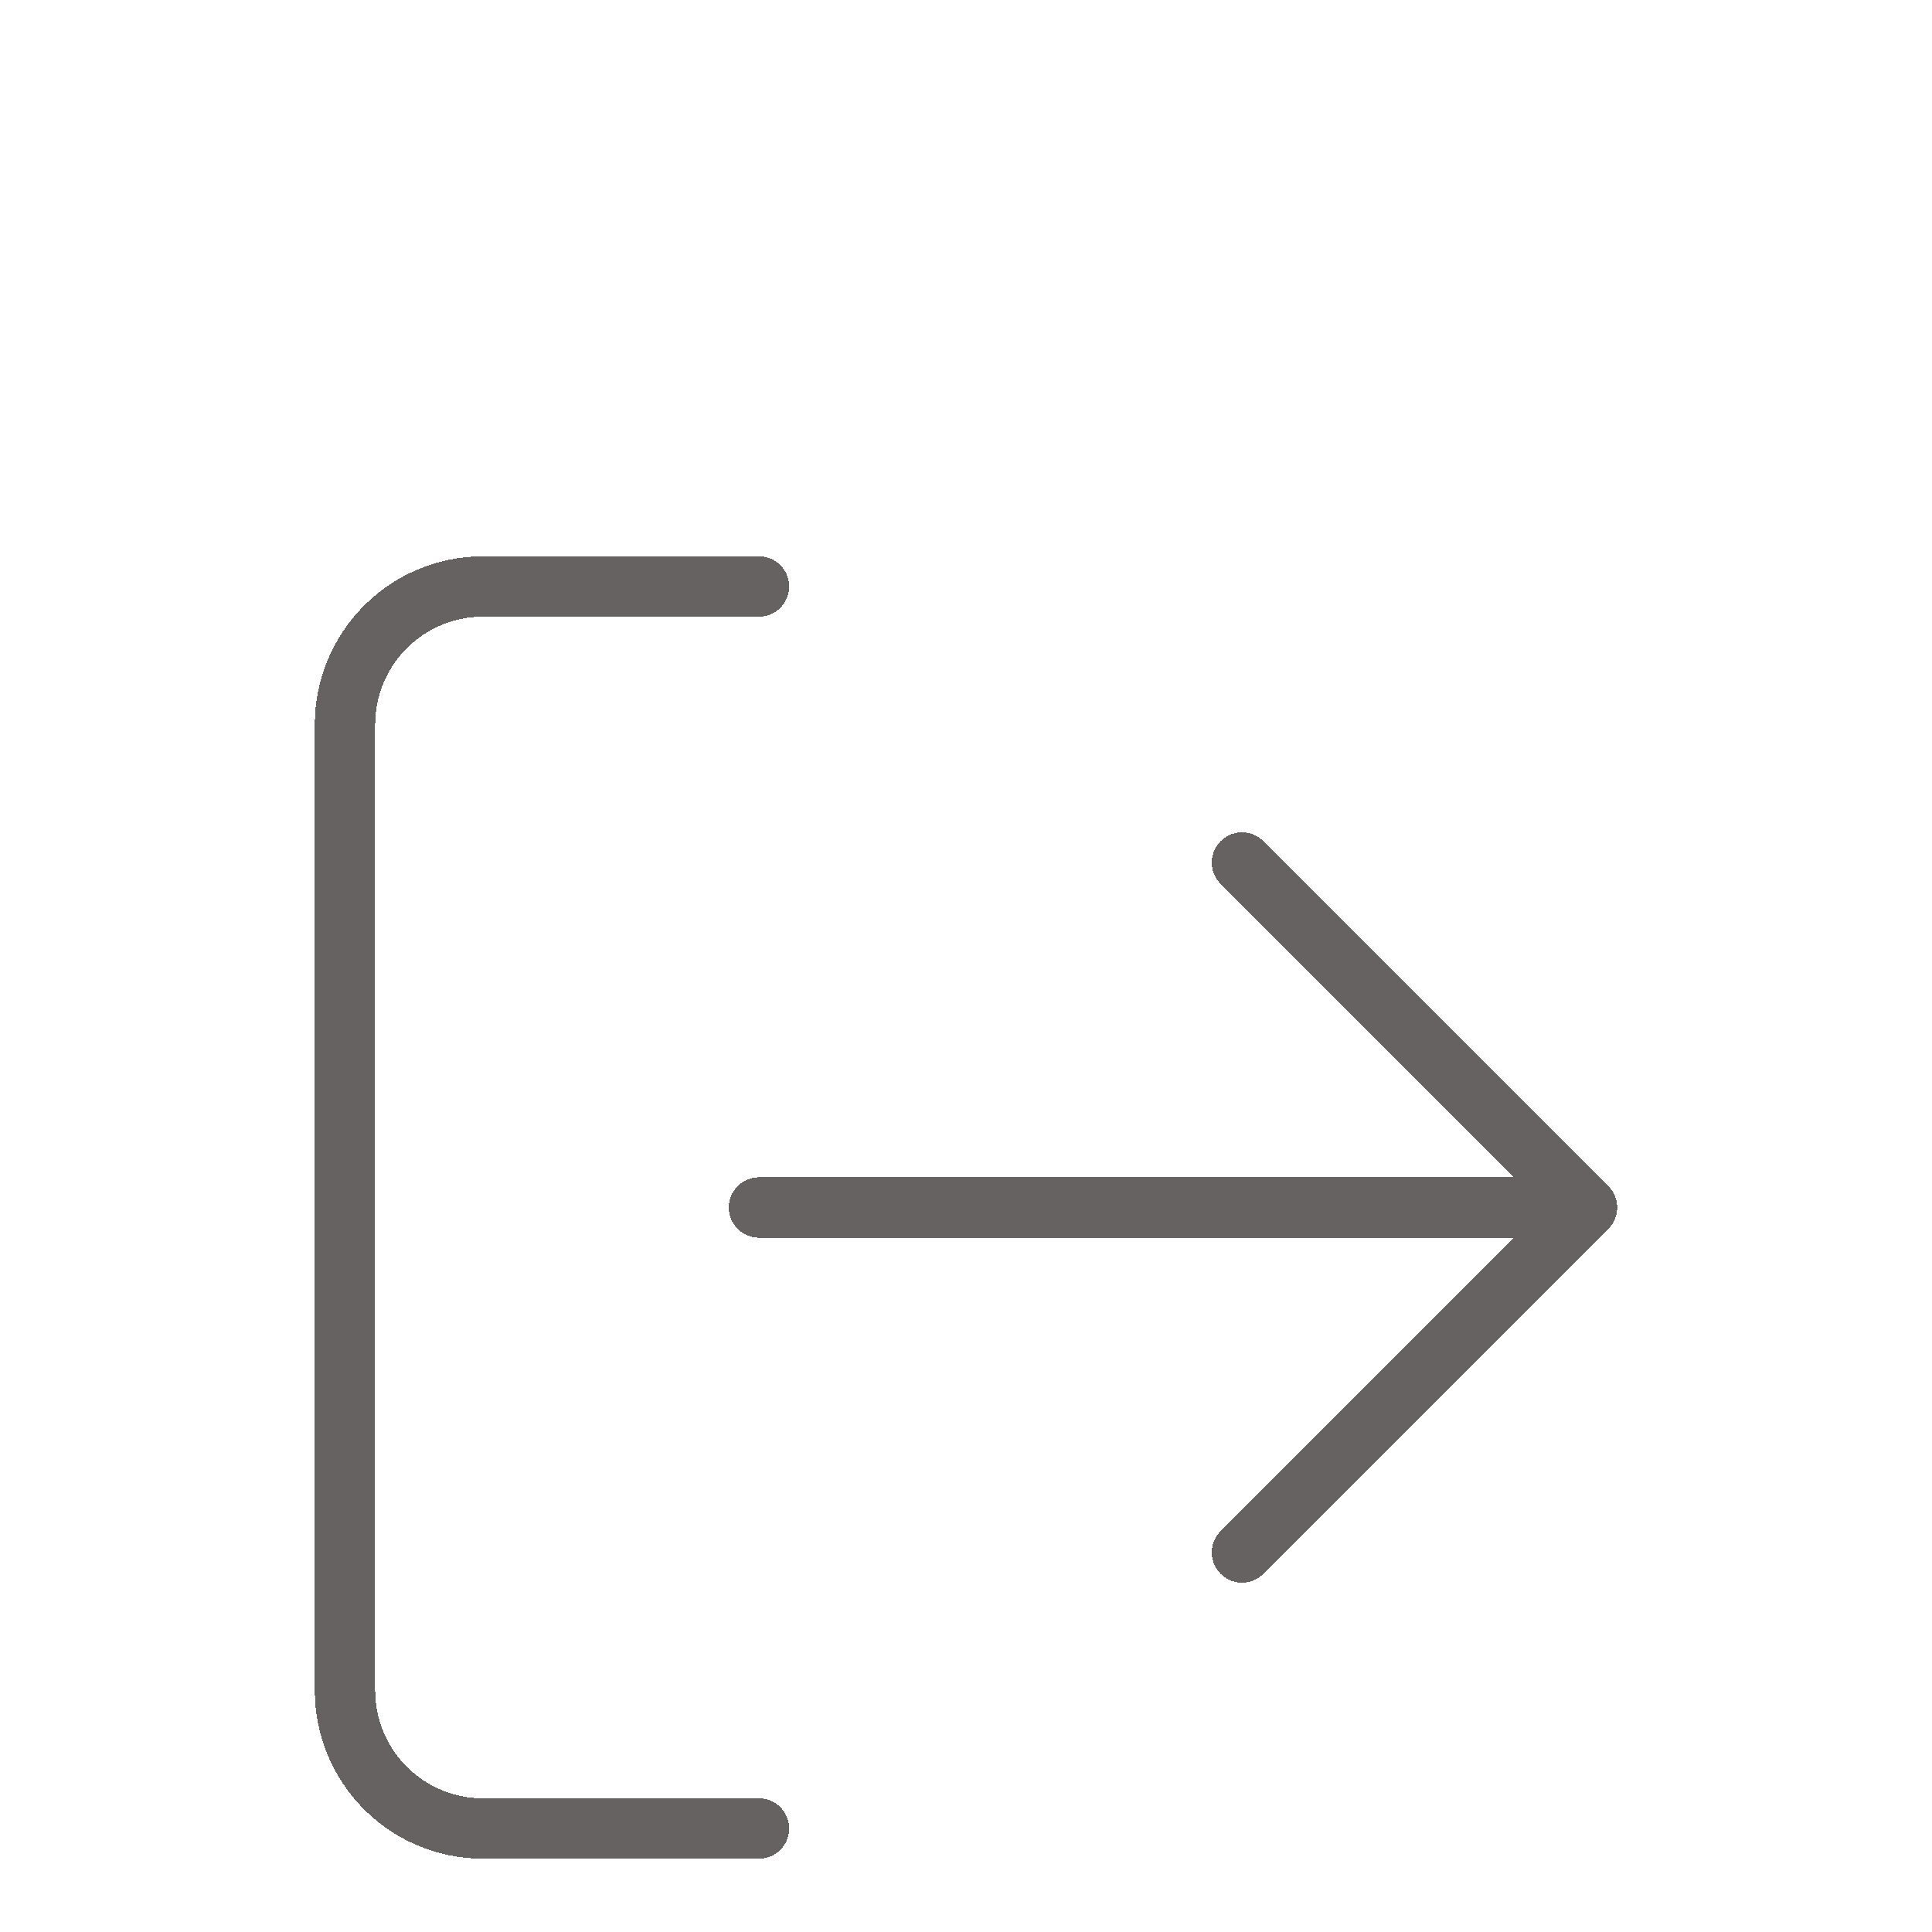 <svg width="32" height="32" viewBox="0 0 32 32" fill="none" xmlns="http://www.w3.org/2000/svg">
    <g clip-path="url(#clip0_2116_18610)">
        <g filter="url(#filter0_d_2116_18610)">
            <path
                d="M12.571 26.286H8C7.394 26.286 6.812 26.045 6.384 25.616C5.955 25.188 5.714 24.606 5.714 24V8C5.714 7.394 5.955 6.812 6.384 6.384C6.812 5.955 7.394 5.714 8 5.714H12.571M20.571 21.714L26.286 16M26.286 16L20.571 10.286M26.286 16H12.571"
                stroke="#666261" stroke-linecap="round" stroke-linejoin="round" shape-rendering="crispEdges" />
        </g>
    </g>
    <defs>
        <filter id="filter0_d_2116_18610" x="1.214" y="5.214" width="29.571" height="29.572"
            filterUnits="userSpaceOnUse" color-interpolation-filters="sRGB">
            <feFlood flood-opacity="0" result="BackgroundImageFix" />
            <feColorMatrix in="SourceAlpha" type="matrix" values="0 0 0 0 0 0 0 0 0 0 0 0 0 0 0 0 0 0 127 0"
                result="hardAlpha" />
            <feOffset dy="4" />
            <feGaussianBlur stdDeviation="2" />
            <feComposite in2="hardAlpha" operator="out" />
            <feColorMatrix type="matrix" values="0 0 0 0 0 0 0 0 0 0 0 0 0 0 0 0 0 0 0.25 0" />
            <feBlend mode="normal" in2="BackgroundImageFix" result="effect1_dropShadow_2116_18610" />
            <feBlend mode="normal" in="SourceGraphic" in2="effect1_dropShadow_2116_18610" result="shape" />
        </filter>
        <clipPath id="clip0_2116_18610">
          <rect width="32" height="32" />
        </clipPath>
    </defs>
</svg>